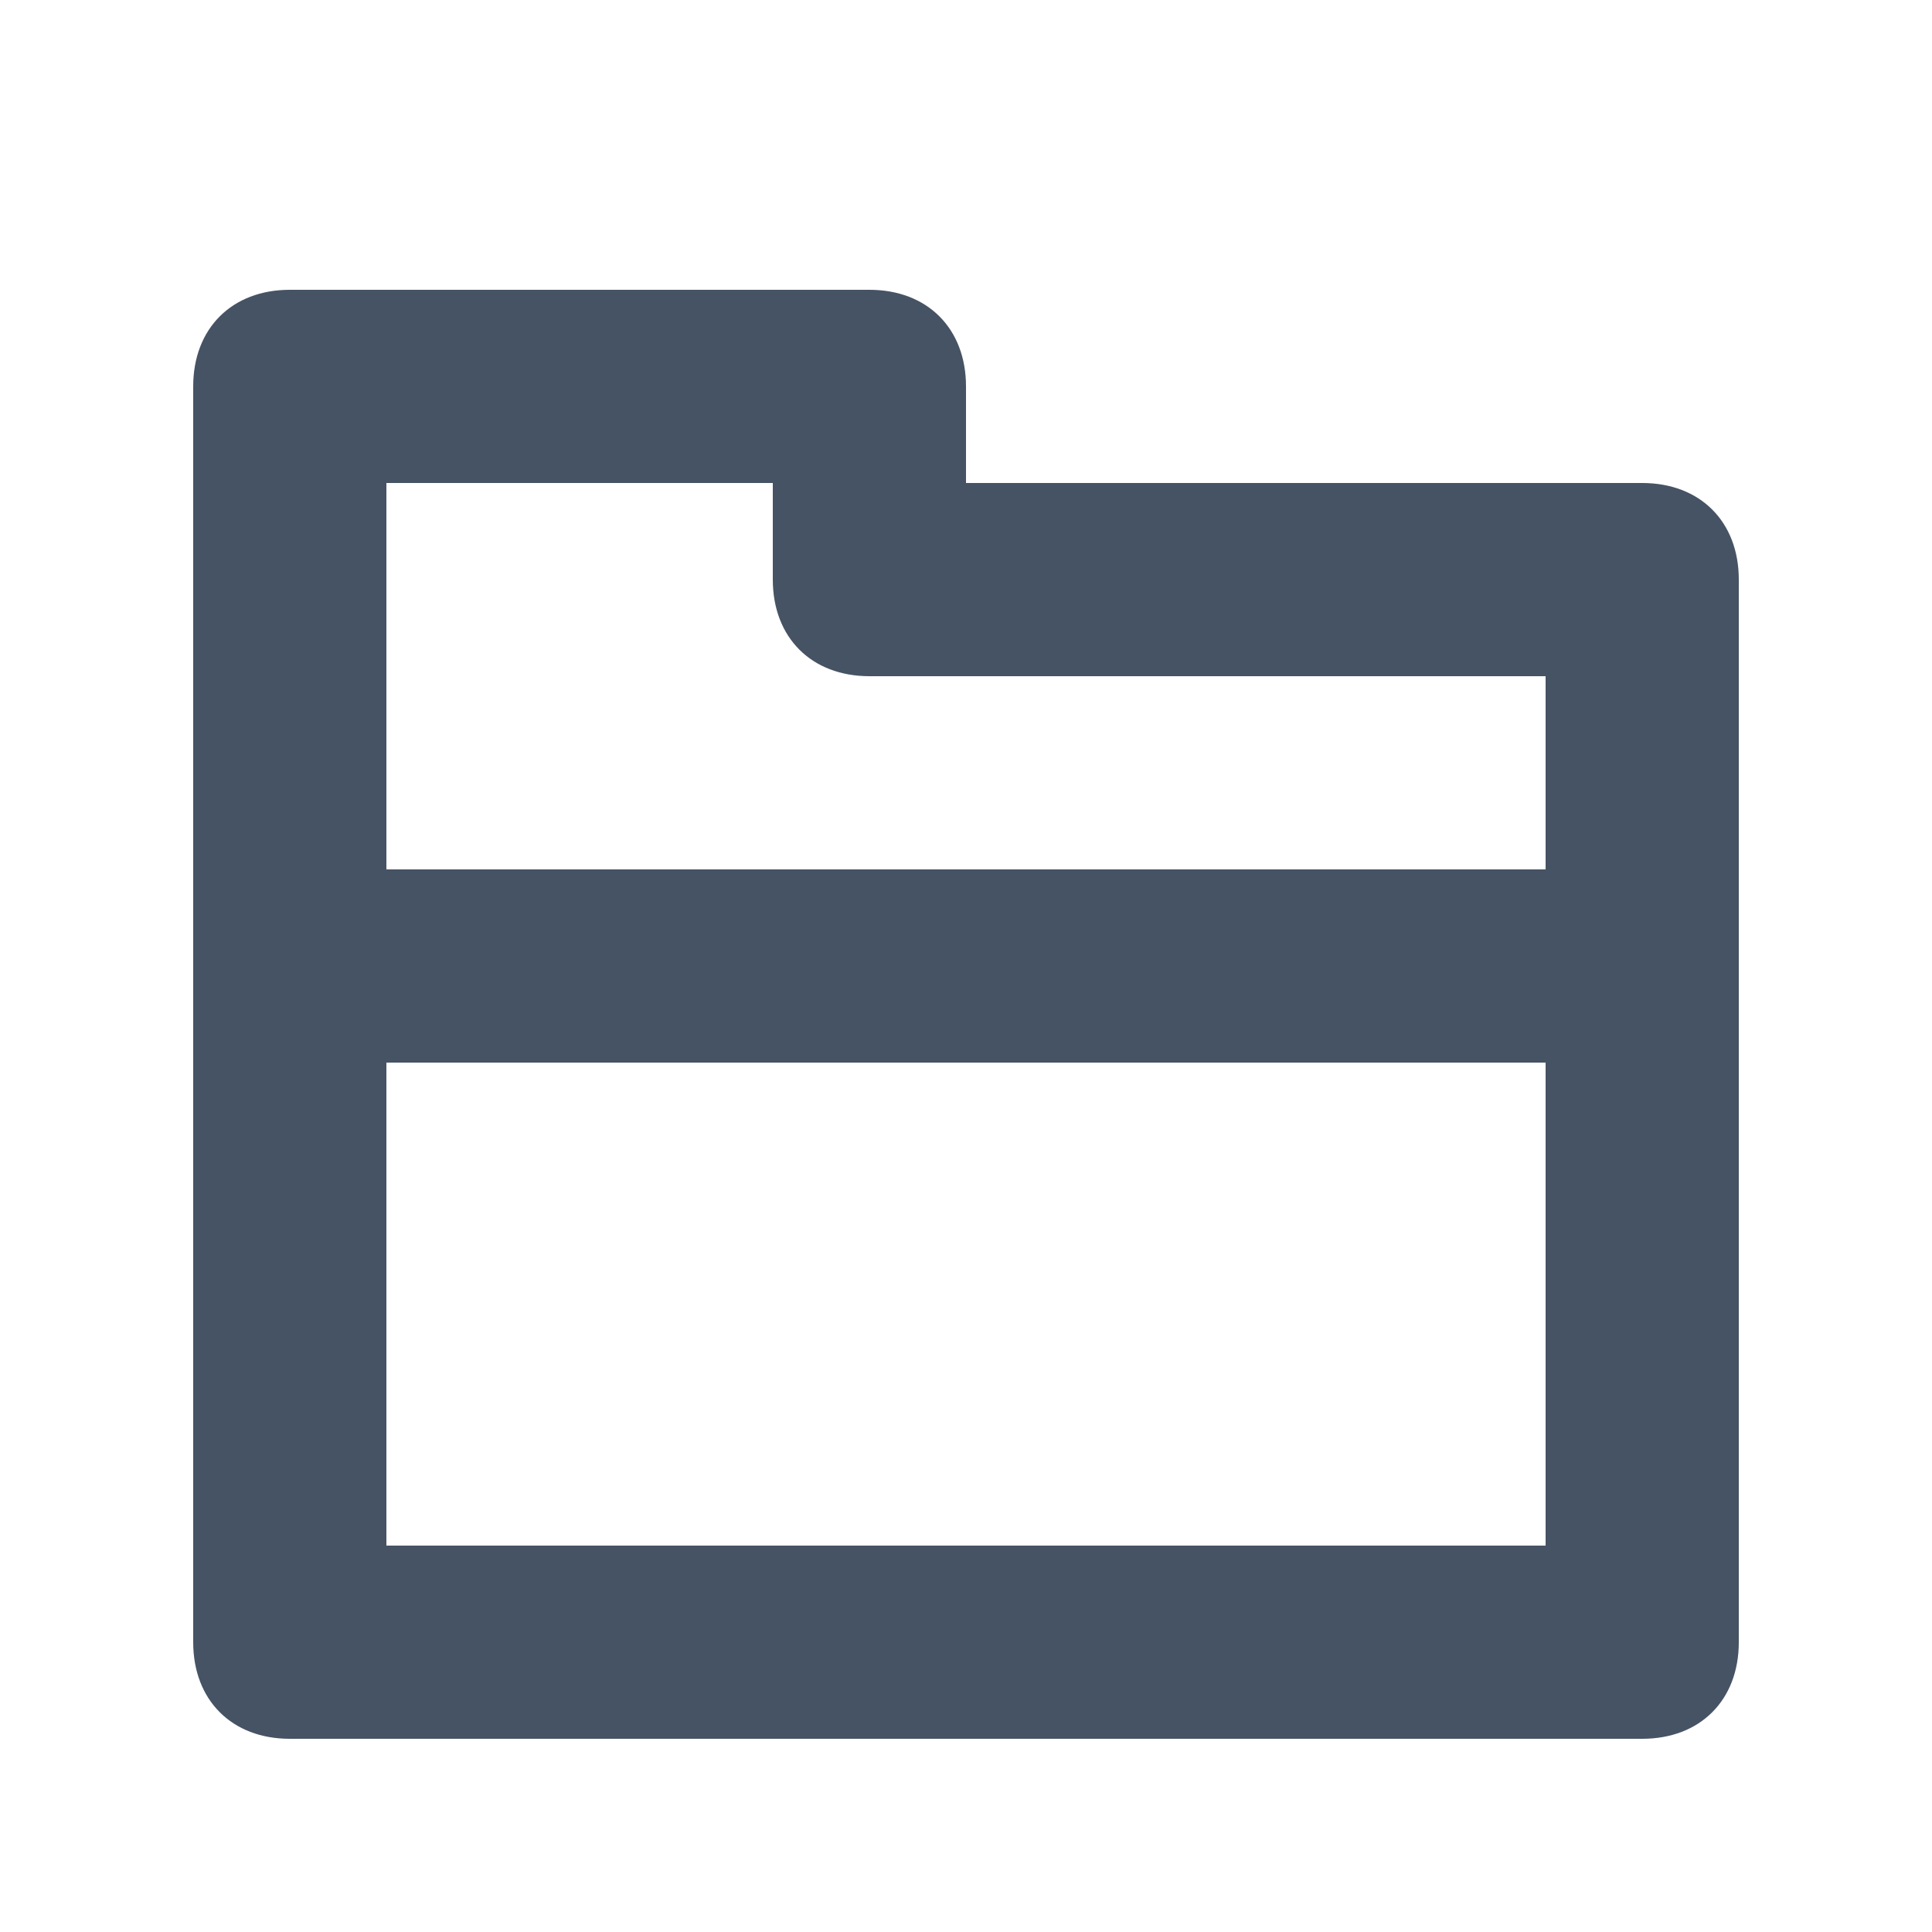 <?xml version="1.0" encoding="UTF-8"?>
<svg width="20px" height="20px" viewBox="0 0 20 20" version="1.1" xmlns="http://www.w3.org/2000/svg" xmlns:xlink="http://www.w3.org/1999/xlink">
    <!-- Generator: Sketch 48.2 (47327) - http://www.bohemiancoding.com/sketch -->
    <title>icon/文件</title>
    <desc>Created with Sketch.</desc>
    <defs></defs>
    <g id="Symbols" stroke="none" stroke-width="1" fill="none" fill-rule="evenodd">
        <g id="icon" transform="translate(-100, -137)"></g>
        <g id="icon/文件" fill="#465364">
            <path d="M10,5 L10,4 C10,3.4 9.6,3 9,3 L3,3 C2.4,3 2,3.4 2,4 L2,17 C2,17.6 2.4,18 3,18 L17,18 C17.6,18 18,17.6 18,17 L18,6 C18,5.4 17.6,5 17,5 L10,5 Z M8,6 C8,6.6 8.4,7 9,7 L16,7 L16,9 L4,9 L4,5 L8,5 L8,6 Z M4,11 L16,11 L16,16 L4,16 L4,11 Z" id="Fill-8"></path>
        </g>
    </g>
</svg>